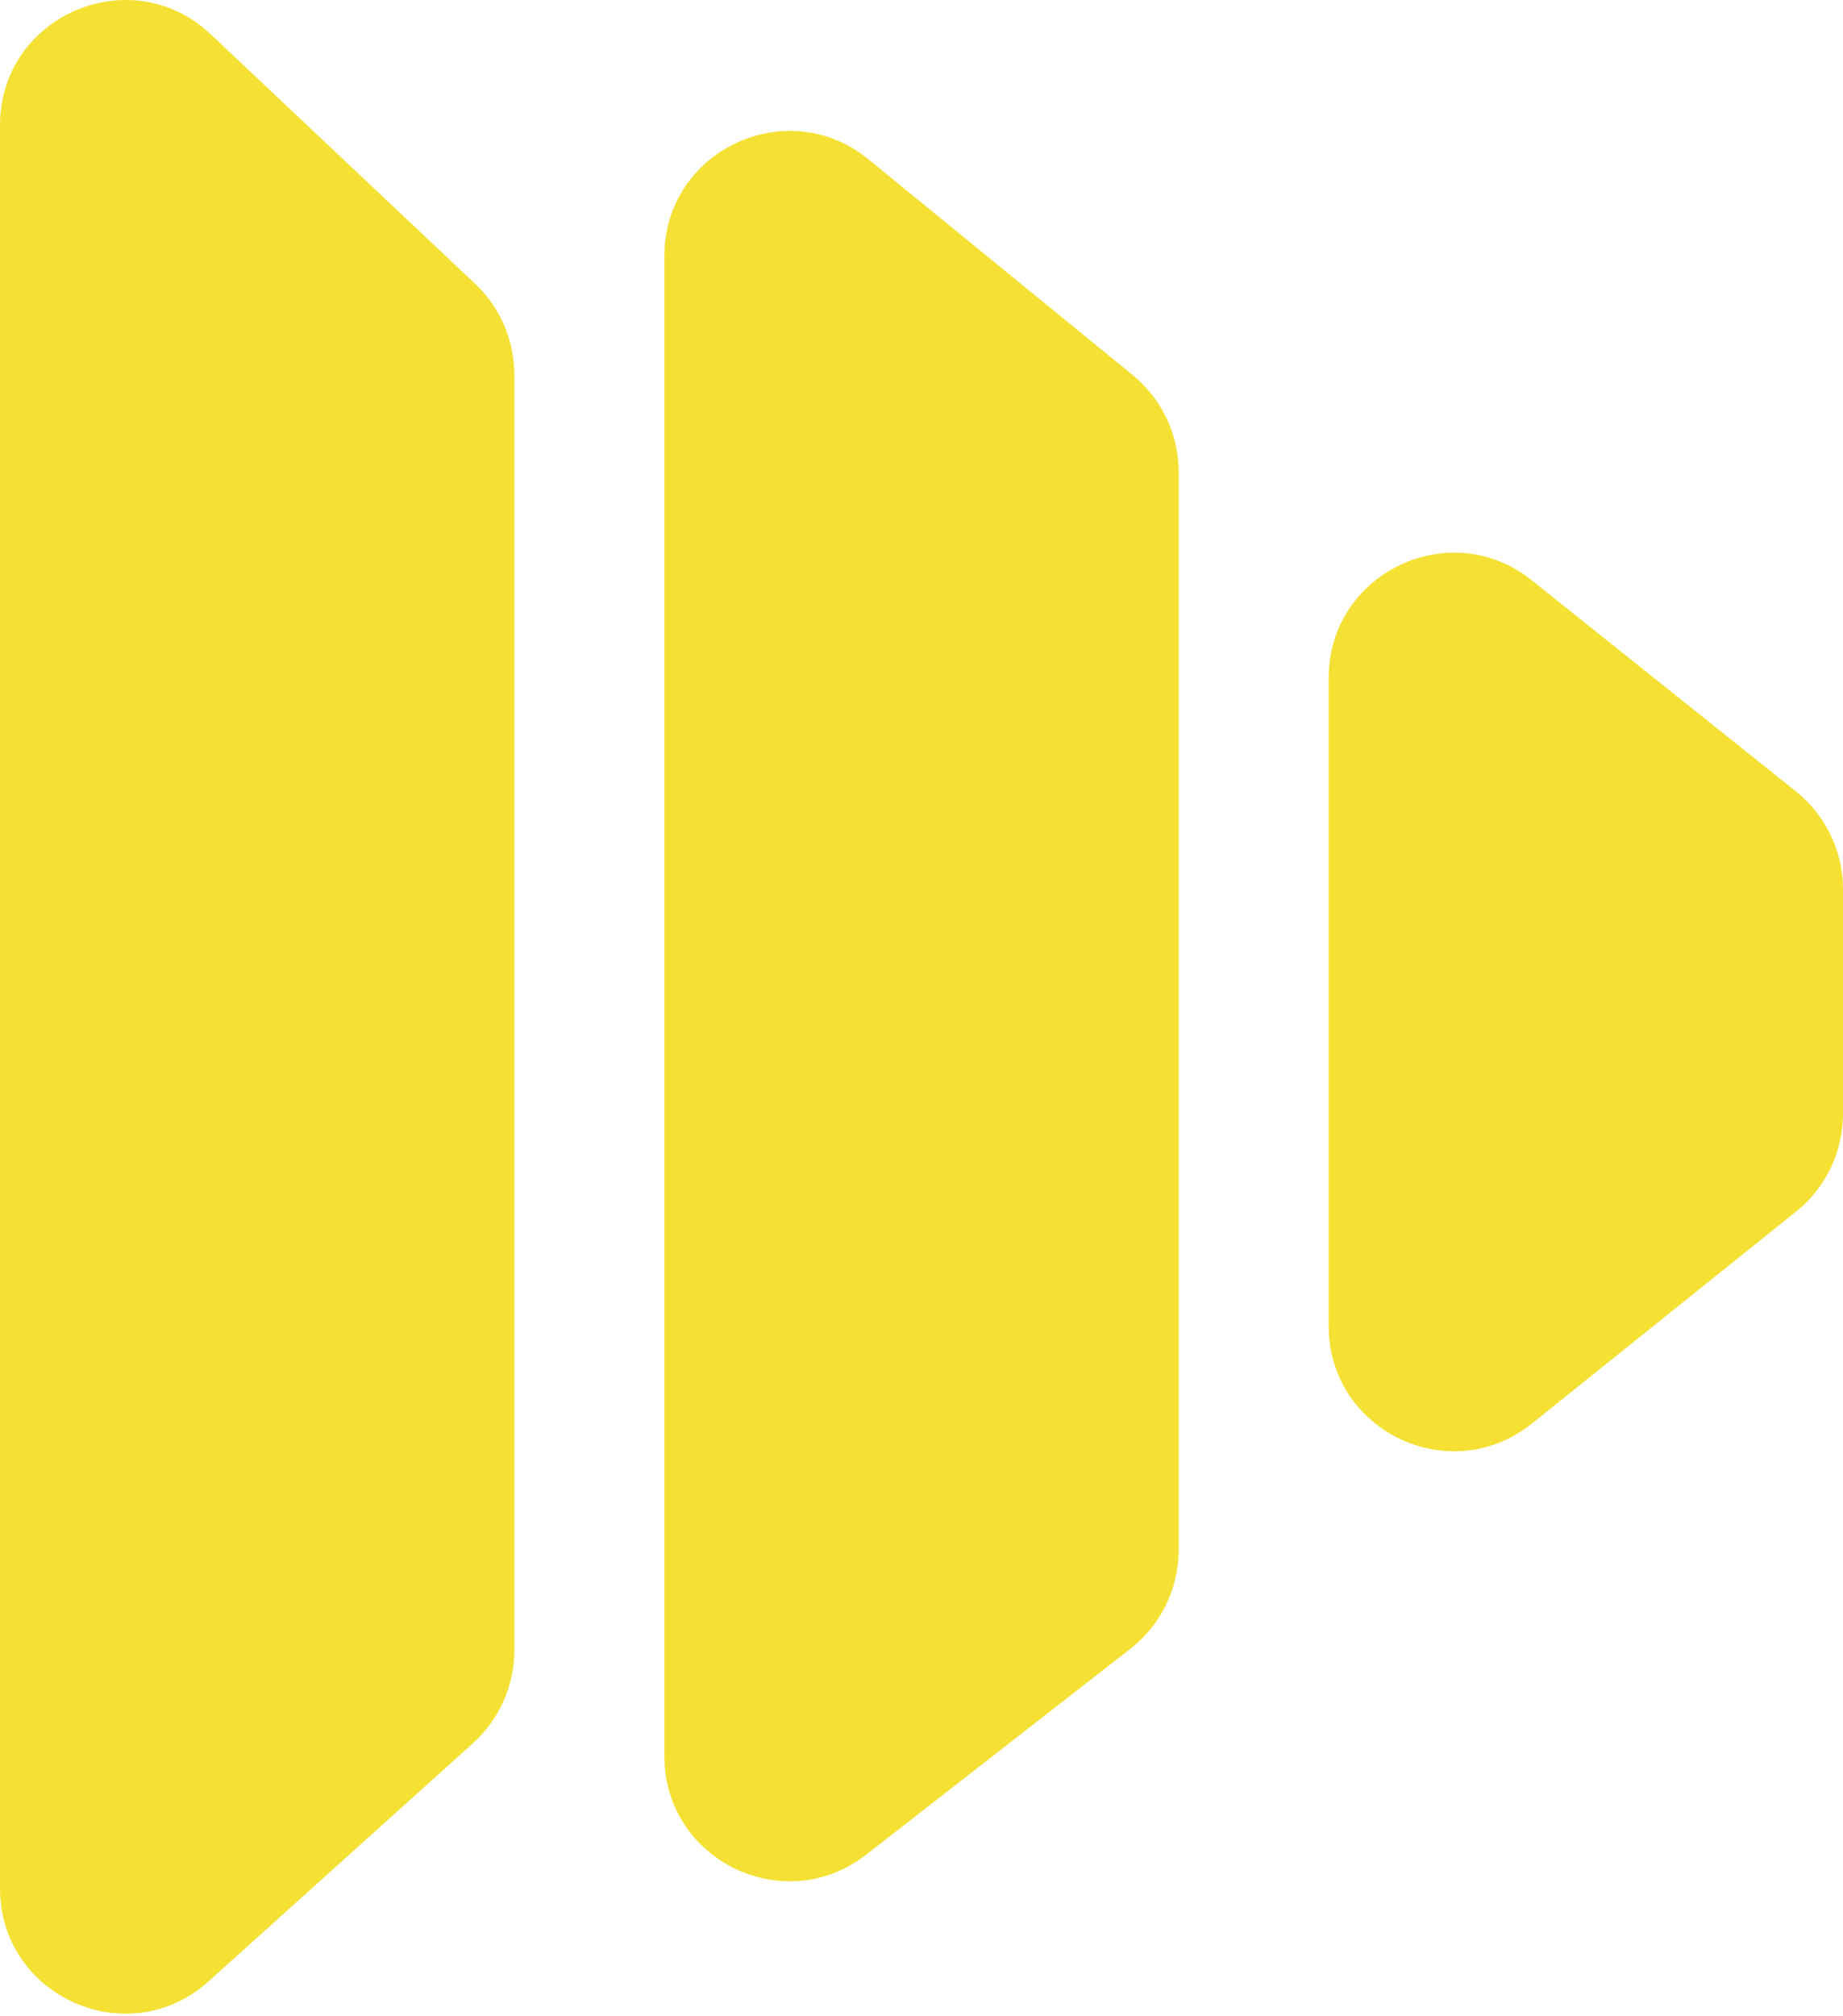 <svg width="516" height="564" viewBox="0 0 516 564" fill="none" xmlns="http://www.w3.org/2000/svg">
<path d="M0 35.069C0 4.381 36.684 -11.449 59.012 9.605L133.012 79.383C140.025 85.996 144 95.209 144 104.848V461.761C144 471.682 139.789 481.138 132.415 487.775L58.415 554.382C35.892 574.654 0 558.67 0 528.367V35.069Z" fill="#F4E134"/>
<path d="M186 71.687C186 42.182 220.265 25.916 243.126 44.568L317.126 104.942C325.273 111.589 330 121.547 330 132.061V433.71C330 444.503 325.021 454.692 316.505 461.324L242.505 518.954C219.518 536.856 186 520.476 186 491.341V71.687Z" fill="#F4E134"/>
<path d="M372 189.703C372 160.369 405.92 144.049 428.841 162.354L502.841 221.451C511.157 228.093 516 238.157 516 248.8V311.666C516 322.282 511.181 332.325 502.899 338.968L428.899 398.322C405.989 416.698 372 400.388 372 371.02V189.703Z" fill="#F4E134"/>
</svg>
